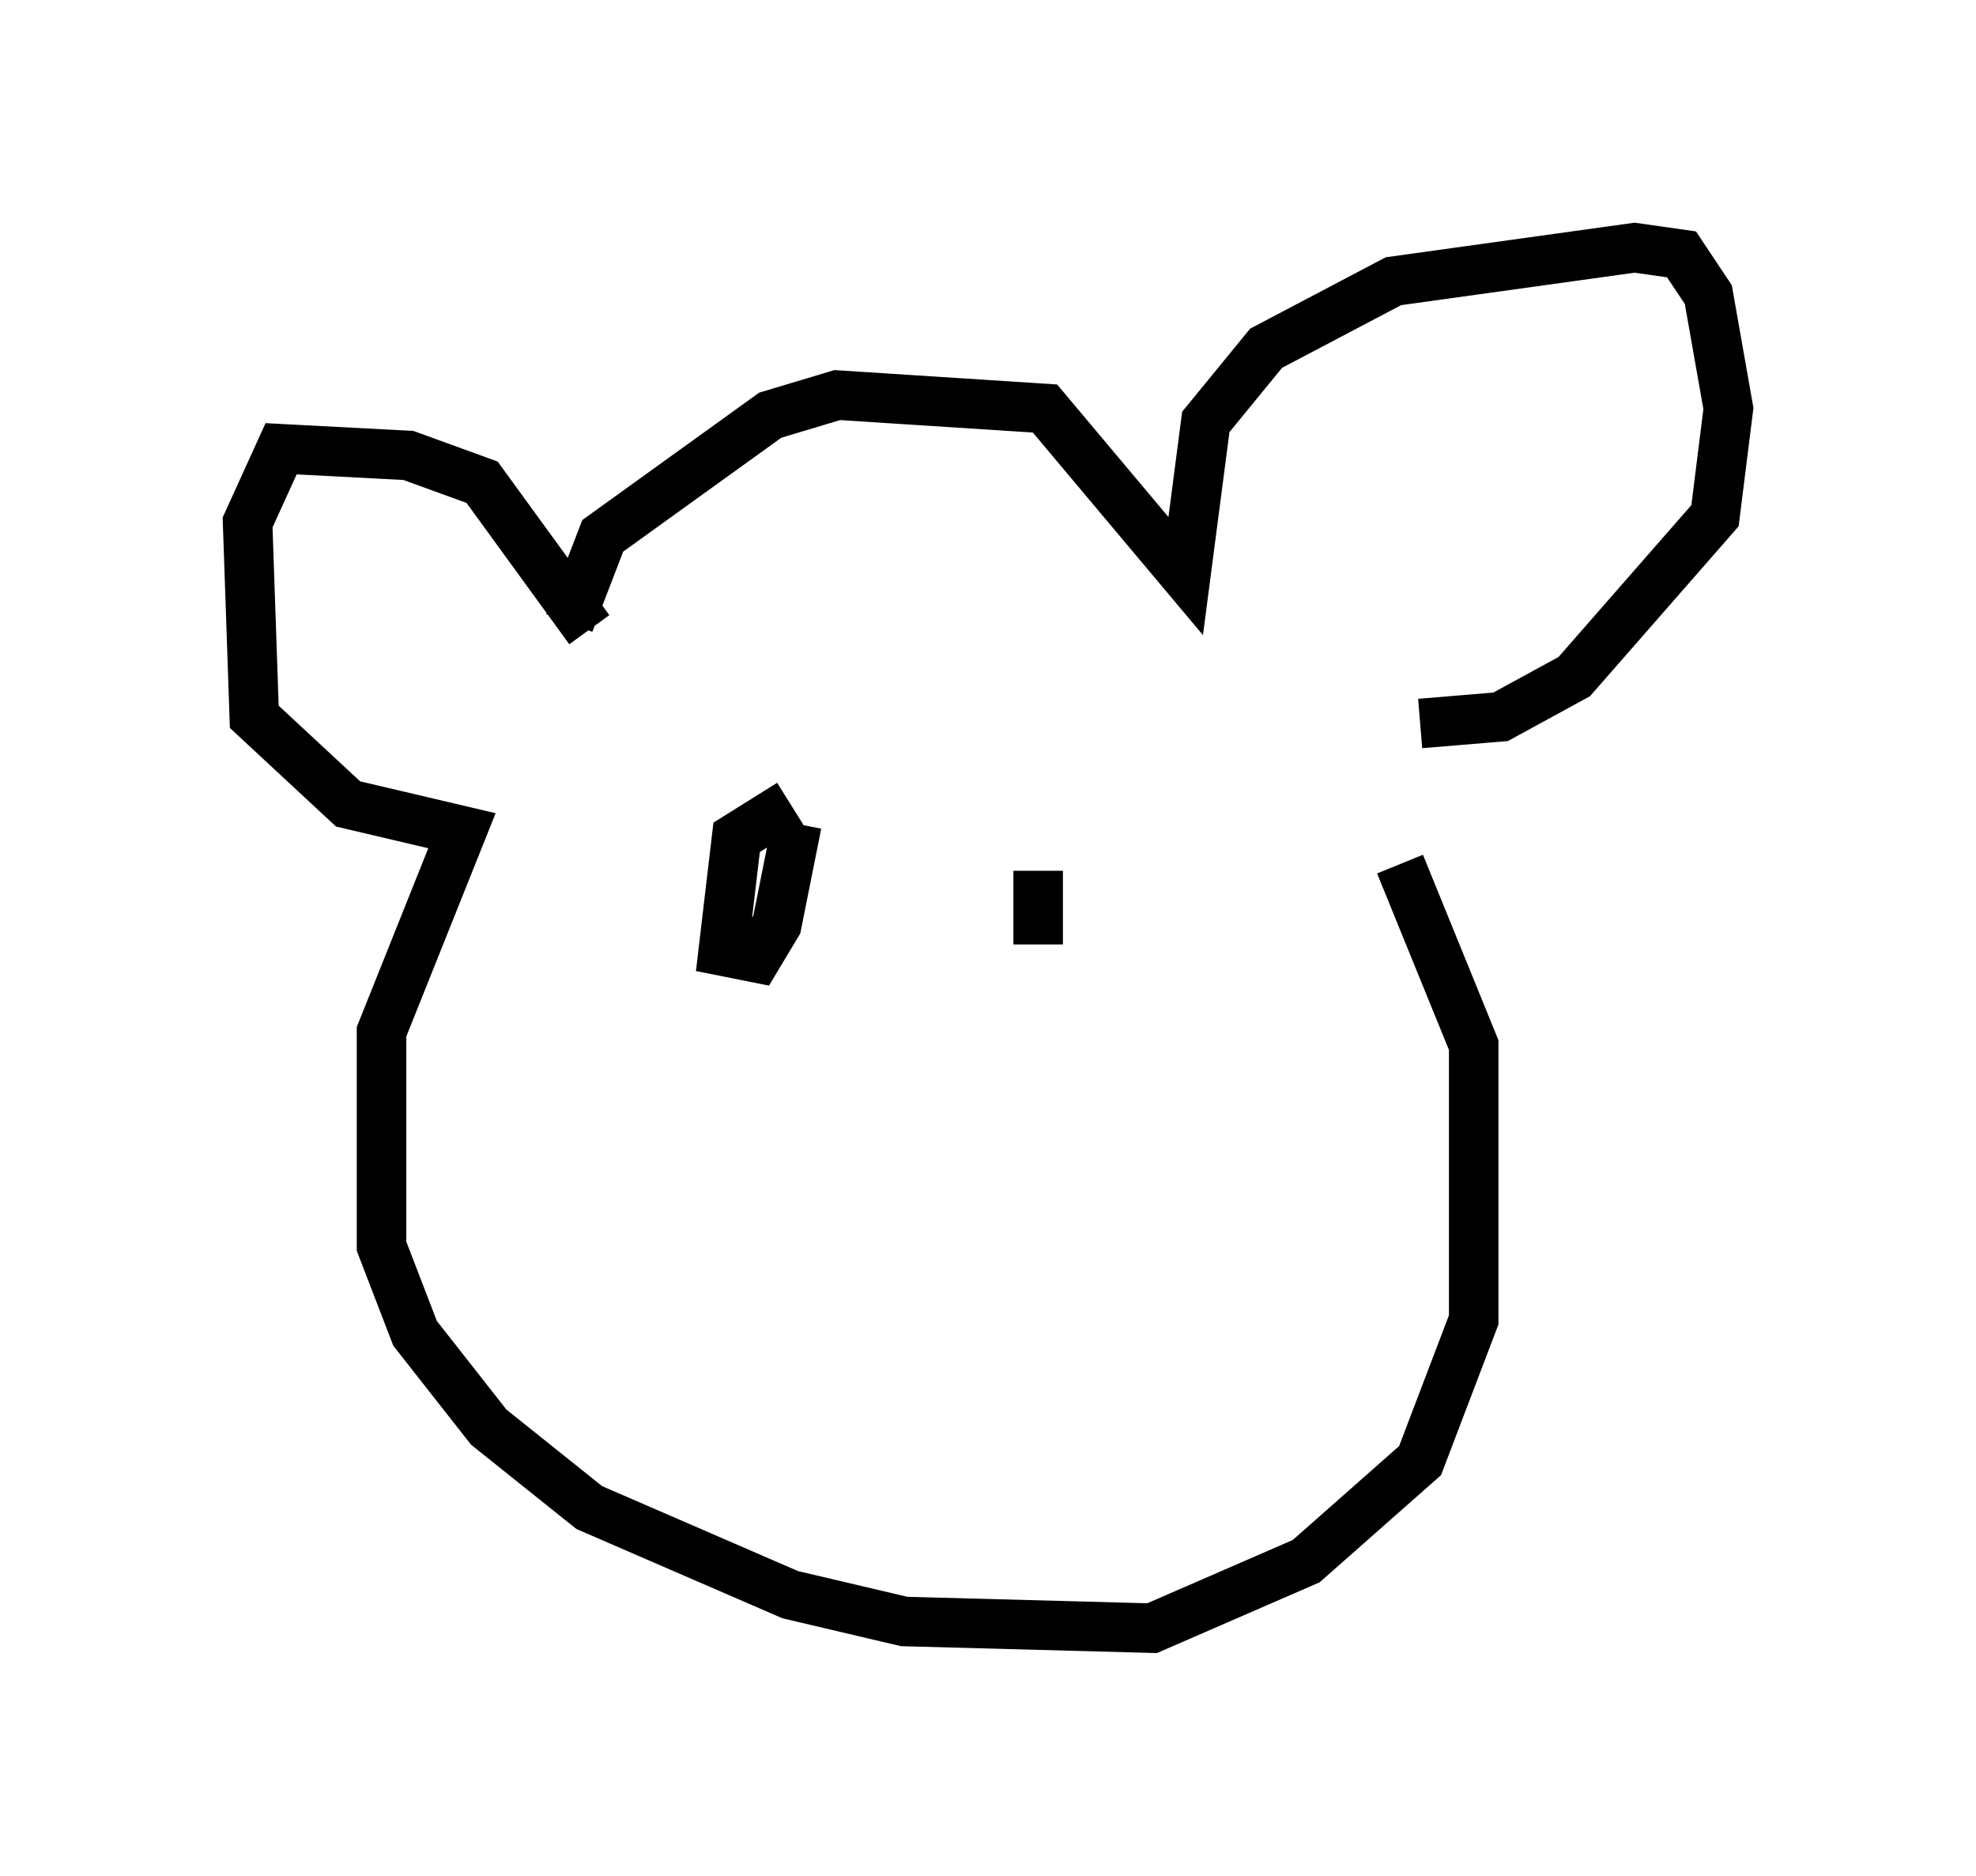 <?xml version="1.0" encoding="utf-8" ?>
<svg baseProfile="full" height="37.875" version="1.1" width="39.905" xmlns="http://www.w3.org/2000/svg" xmlns:ev="http://www.w3.org/2001/xml-events" xmlns:xlink="http://www.w3.org/1999/xlink"><defs /><rect fill="white" height="37.875" width="39.905" x="0" y="0" /><path d="M7.706, 7.436 m0.0, 0.0 m3.789, 5.142 l0.677, -1.759 3.383, -2.436 l1.353, -0.406 4.195, 0.271 l2.842, 3.383 0.406, -3.112 l1.218, -1.488 2.571, -1.353 l4.871, -0.677 0.947, 0.135 l0.541, 0.812 0.406, 2.3 l-0.271, 2.165 -2.842, 3.248 l-1.488, 0.812 -1.624, 0.135 m-16.779, -1.894 l-2.165, -2.977 -1.488, -0.541 l-2.571, -0.135 -0.677, 1.488 l0.135, 3.924 1.894, 1.759 l2.3, 0.541 -1.624, 4.059 l0.0, 4.33 0.677, 1.759 l1.488, 1.894 2.03, 1.624 l4.059, 1.759 2.3, 0.541 l5.007, 0.135 3.112, -1.353 l2.3, -2.03 1.083, -2.842 l0.0, -5.548 -1.488, -3.654 m-12.314, -1.218 l-1.083, 0.677 -0.271, 2.3 l0.677, 0.135 0.406, -0.677 l0.406, -2.03 m4.871, 0.947 l0.0, 1.488 " fill="none" stroke="black" stroke-width="1" /></svg>